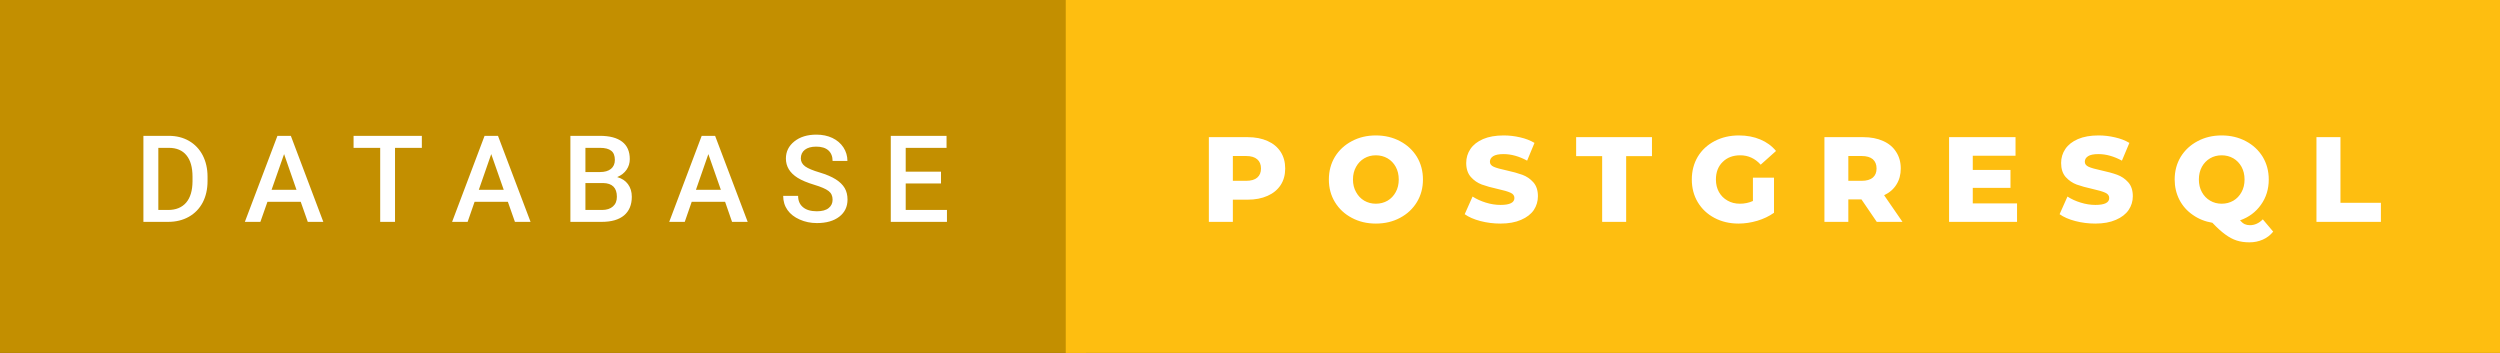 <svg xmlns="http://www.w3.org/2000/svg" width="247.9" height="35" viewBox="0 0 247.9 35"><rect x="0" y="0" width="247.9" height="35" fill="#333333" stroke="none"/><rect class="svg__rect" x="0" y="0" width="107.68" height="35" fill="#C38F00"/><rect class="svg__rect" x="105.68" y="0" width="142.22" height="35" fill="#FEBE10"/><path class="svg__text" d="M16.67 22L14.22 22L14.22 13.47L16.74 13.47Q17.87 13.47 18.74 13.97Q19.62 14.48 20.10 15.40Q20.58 16.33 20.58 17.52L20.58 17.52L20.58 17.95Q20.58 19.16 20.10 20.08Q19.61 21.00 18.72 21.50Q17.83 22 16.67 22L16.67 22ZM15.70 14.66L15.70 20.82L16.67 20.82Q17.83 20.82 18.46 20.09Q19.08 19.36 19.09 17.99L19.09 17.99L19.09 17.52Q19.09 16.13 18.49 15.40Q17.89 14.66 16.74 14.66L16.74 14.66L15.70 14.66ZM25.82 22L24.28 22L27.51 13.47L28.84 13.47L32.06 22L30.52 22L29.82 20.01L26.52 20.01L25.82 22ZM28.17 15.28L26.93 18.82L29.40 18.82L28.17 15.28ZM37.70 14.66L35.06 14.66L35.06 13.47L41.83 13.47L41.83 14.66L39.17 14.66L39.17 22L37.70 22L37.70 14.66ZM46.37 22L44.83 22L48.05 13.47L49.38 13.47L52.61 22L51.06 22L50.36 20.01L47.06 20.01L46.37 22ZM48.71 15.28L47.48 18.82L49.95 18.82L48.71 15.28ZM59.67 22L56.56 22L56.56 13.47L59.49 13.47Q60.93 13.47 61.69 14.05Q62.45 14.63 62.45 15.78L62.45 15.78Q62.45 16.36 62.13 16.83Q61.81 17.30 61.20 17.56L61.20 17.56Q61.89 17.75 62.27 18.26Q62.65 18.78 62.65 19.51L62.65 19.51Q62.65 20.71 61.88 21.36Q61.11 22 59.67 22L59.67 22ZM58.05 18.15L58.05 20.82L59.69 20.82Q60.39 20.82 60.78 20.47Q61.17 20.13 61.17 19.51L61.17 19.51Q61.17 18.18 59.81 18.15L59.81 18.15L58.05 18.15ZM58.05 14.66L58.05 17.06L59.50 17.06Q60.19 17.06 60.58 16.75Q60.97 16.43 60.97 15.86L60.97 15.86Q60.97 15.23 60.61 14.95Q60.25 14.66 59.49 14.66L59.49 14.66L58.05 14.66ZM67.90 22L66.36 22L69.58 13.47L70.91 13.47L74.14 22L72.59 22L71.90 20.01L68.59 20.01L67.90 22ZM70.24 15.28L69.01 18.82L71.48 18.82L70.24 15.28ZM77.66 19.42L77.66 19.42L79.14 19.42Q79.14 20.15 79.63 20.55Q80.11 20.95 81.00 20.95L81.00 20.95Q81.78 20.95 82.17 20.63Q82.56 20.32 82.56 19.80L82.56 19.80Q82.56 19.24 82.16 18.94Q81.76 18.63 80.73 18.32Q79.70 18.01 79.09 17.63L79.09 17.63Q77.93 16.90 77.93 15.72L77.93 15.72Q77.93 14.69 78.77 14.02Q79.61 13.35 80.95 13.35L80.95 13.35Q81.84 13.35 82.54 13.68Q83.23 14.01 83.63 14.61Q84.03 15.22 84.03 15.96L84.03 15.96L82.56 15.96Q82.56 15.29 82.14 14.91Q81.72 14.54 80.94 14.54L80.94 14.54Q80.21 14.54 79.81 14.85Q79.41 15.16 79.41 15.71L79.41 15.71Q79.41 16.18 79.84 16.50Q80.28 16.81 81.27 17.10Q82.27 17.40 82.87 17.78Q83.47 18.16 83.76 18.65Q84.04 19.13 84.04 19.79L84.04 19.79Q84.04 20.86 83.22 21.49Q82.40 22.12 81.00 22.12L81.00 22.12Q80.08 22.12 79.30 21.77Q78.52 21.43 78.09 20.83Q77.66 20.22 77.66 19.42ZM93.90 22L88.33 22L88.33 13.47L93.86 13.47L93.86 14.66L89.81 14.66L89.81 17.02L93.31 17.02L93.31 18.19L89.81 18.19L89.81 20.82L93.90 20.82L93.90 22Z" fill="#FFFFFF"/><path class="svg__text" d="M122.25 22L119.87 22L119.87 13.60L123.71 13.60Q124.85 13.60 125.69 13.98Q126.53 14.35 126.99 15.06Q127.44 15.76 127.44 16.71L127.44 16.71Q127.44 17.66 126.99 18.35Q126.53 19.05 125.69 19.42Q124.85 19.80 123.71 19.80L123.71 19.80L122.25 19.80L122.25 22ZM122.25 15.47L122.25 17.93L123.57 17.93Q124.30 17.93 124.67 17.61Q125.04 17.29 125.04 16.71L125.04 16.71Q125.04 16.12 124.67 15.80Q124.30 15.47 123.57 15.47L123.57 15.47L122.25 15.47ZM131.77 17.80L131.77 17.80Q131.77 16.55 132.37 15.55Q132.98 14.56 134.04 14.00Q135.10 13.43 136.43 13.43L136.43 13.43Q137.76 13.43 138.83 14.00Q139.89 14.56 140.50 15.55Q141.10 16.55 141.10 17.80L141.10 17.80Q141.10 19.05 140.50 20.04Q139.89 21.04 138.83 21.60Q137.77 22.17 136.43 22.17L136.43 22.17Q135.10 22.17 134.04 21.60Q132.98 21.04 132.37 20.04Q131.77 19.05 131.77 17.80ZM134.16 17.80L134.16 17.80Q134.16 18.51 134.47 19.05Q134.77 19.60 135.28 19.90Q135.80 20.20 136.43 20.20L136.43 20.20Q137.07 20.20 137.59 19.90Q138.10 19.60 138.40 19.05Q138.70 18.51 138.70 17.80L138.70 17.80Q138.70 17.09 138.40 16.54Q138.10 16 137.59 15.70Q137.07 15.40 136.43 15.40L136.43 15.40Q135.79 15.40 135.28 15.70Q134.77 16 134.47 16.54Q134.16 17.09 134.16 17.80ZM145.24 21.24L145.24 21.24L146.02 19.49Q146.59 19.86 147.33 20.09Q148.07 20.32 148.80 20.32L148.80 20.32Q150.16 20.32 150.17 19.64L150.17 19.64Q150.17 19.28 149.78 19.11Q149.39 18.93 148.52 18.74L148.52 18.74Q147.57 18.53 146.94 18.30Q146.30 18.06 145.85 17.55Q145.39 17.03 145.39 16.16L145.39 16.16Q145.39 15.39 145.81 14.77Q146.23 14.15 147.06 13.79Q147.90 13.43 149.11 13.43L149.11 13.43Q149.93 13.43 150.74 13.62Q151.54 13.80 152.16 14.17L152.16 14.17L151.43 15.93Q150.23 15.28 149.09 15.28L149.09 15.28Q148.39 15.28 148.06 15.49Q147.74 15.70 147.74 16.04L147.74 16.04Q147.74 16.37 148.12 16.54Q148.51 16.71 149.36 16.89L149.36 16.89Q150.32 17.10 150.95 17.33Q151.58 17.56 152.04 18.07Q152.50 18.58 152.50 19.46L152.50 19.46Q152.50 20.21 152.09 20.83Q151.67 21.44 150.83 21.80Q149.99 22.17 148.78 22.17L148.78 22.17Q147.76 22.17 146.80 21.92Q145.84 21.67 145.24 21.24ZM158.87 15.48L156.29 15.48L156.29 13.60L163.81 13.60L163.81 15.48L161.25 15.48L161.25 22L158.87 22L158.87 15.48ZM167.76 17.80L167.76 17.80Q167.76 16.54 168.35 15.54Q168.95 14.55 170.02 13.99Q171.09 13.43 172.43 13.43L172.43 13.43Q173.61 13.43 174.55 13.83Q175.49 14.22 176.11 14.97L176.11 14.97L174.59 16.33Q173.75 15.40 172.57 15.40L172.57 15.40Q172.56 15.40 172.56 15.40L172.56 15.40Q171.48 15.40 170.82 16.06Q170.15 16.71 170.15 17.80L170.15 17.80Q170.15 18.50 170.45 19.04Q170.76 19.59 171.30 19.89Q171.83 20.20 172.53 20.20L172.53 20.20Q173.22 20.20 173.82 19.93L173.82 19.93L173.82 17.62L175.91 17.62L175.91 21.10Q175.19 21.61 174.26 21.89Q173.32 22.17 172.39 22.17L172.39 22.17Q171.07 22.17 170.01 21.61Q168.95 21.05 168.35 20.05Q167.76 19.06 167.76 17.80ZM183.28 22L180.91 22L180.91 13.60L184.75 13.60Q185.89 13.60 186.73 13.98Q187.57 14.35 188.02 15.06Q188.48 15.76 188.48 16.71L188.48 16.71Q188.48 17.62 188.05 18.30Q187.63 18.98 186.83 19.36L186.83 19.36L188.65 22L186.10 22L184.58 19.77L183.28 19.77L183.28 22ZM183.28 15.47L183.28 17.93L184.60 17.93Q185.33 17.93 185.71 17.61Q186.08 17.29 186.08 16.71L186.08 16.71Q186.08 16.12 185.71 15.79Q185.33 15.47 184.60 15.47L184.60 15.47L183.28 15.47ZM200.01 22L193.27 22L193.27 13.60L199.86 13.60L199.86 15.44L195.62 15.44L195.62 16.85L199.36 16.85L199.36 18.63L195.62 18.63L195.62 20.17L200.01 20.17L200.01 22ZM204.23 21.24L204.23 21.24L205.01 19.49Q205.57 19.86 206.32 20.09Q207.06 20.32 207.78 20.32L207.78 20.32Q209.15 20.32 209.15 19.64L209.15 19.64Q209.15 19.28 208.76 19.11Q208.37 18.93 207.51 18.74L207.51 18.74Q206.56 18.53 205.92 18.30Q205.29 18.06 204.83 17.55Q204.38 17.03 204.38 16.16L204.38 16.16Q204.38 15.39 204.80 14.77Q205.22 14.15 206.05 13.79Q206.89 13.43 208.09 13.43L208.09 13.43Q208.92 13.43 209.72 13.62Q210.53 13.80 211.15 14.17L211.15 14.17L210.41 15.93Q209.21 15.28 208.08 15.28L208.08 15.28Q207.37 15.28 207.05 15.49Q206.73 15.70 206.73 16.04L206.73 16.04Q206.73 16.37 207.11 16.54Q207.49 16.71 208.34 16.89L208.34 16.89Q209.31 17.10 209.94 17.33Q210.57 17.56 211.03 18.07Q211.49 18.58 211.49 19.46L211.49 19.46Q211.49 20.21 211.07 20.83Q210.65 21.44 209.81 21.80Q208.97 22.17 207.77 22.17L207.77 22.17Q206.75 22.17 205.79 21.92Q204.83 21.67 204.23 21.24ZM215.64 17.80L215.64 17.80Q215.64 16.55 216.24 15.55Q216.85 14.56 217.91 14.00Q218.97 13.43 220.30 13.43L220.30 13.43Q221.63 13.43 222.70 14.00Q223.76 14.56 224.37 15.55Q224.97 16.55 224.97 17.80L224.97 17.80Q224.97 19.22 224.20 20.30Q223.43 21.39 222.12 21.85L222.12 21.85Q222.36 22.12 222.59 22.23Q222.82 22.33 223.10 22.33L223.10 22.33Q223.81 22.33 224.38 21.75L224.38 21.75L225.41 22.97Q224.99 23.49 224.38 23.76Q223.77 24.03 223.05 24.03L223.05 24.03Q222.35 24.03 221.79 23.85Q221.23 23.67 220.66 23.25Q220.09 22.84 219.38 22.09L219.38 22.09Q218.29 21.91 217.44 21.31Q216.58 20.72 216.11 19.81Q215.64 18.89 215.64 17.80ZM218.04 17.80L218.04 17.80Q218.04 18.51 218.34 19.05Q218.64 19.60 219.16 19.90Q219.67 20.20 220.30 20.20L220.30 20.20Q220.94 20.20 221.46 19.90Q221.97 19.60 222.27 19.05Q222.57 18.51 222.57 17.80L222.57 17.80Q222.57 17.09 222.27 16.54Q221.97 16 221.46 15.70Q220.94 15.40 220.30 15.40L220.30 15.40Q219.66 15.40 219.15 15.70Q218.64 16 218.34 16.54Q218.04 17.09 218.04 17.80ZM236.09 22L229.70 22L229.70 13.60L232.08 13.60L232.08 20.11L236.09 20.11L236.09 22Z" fill="#FFFFFF" x="118.68"/></svg>